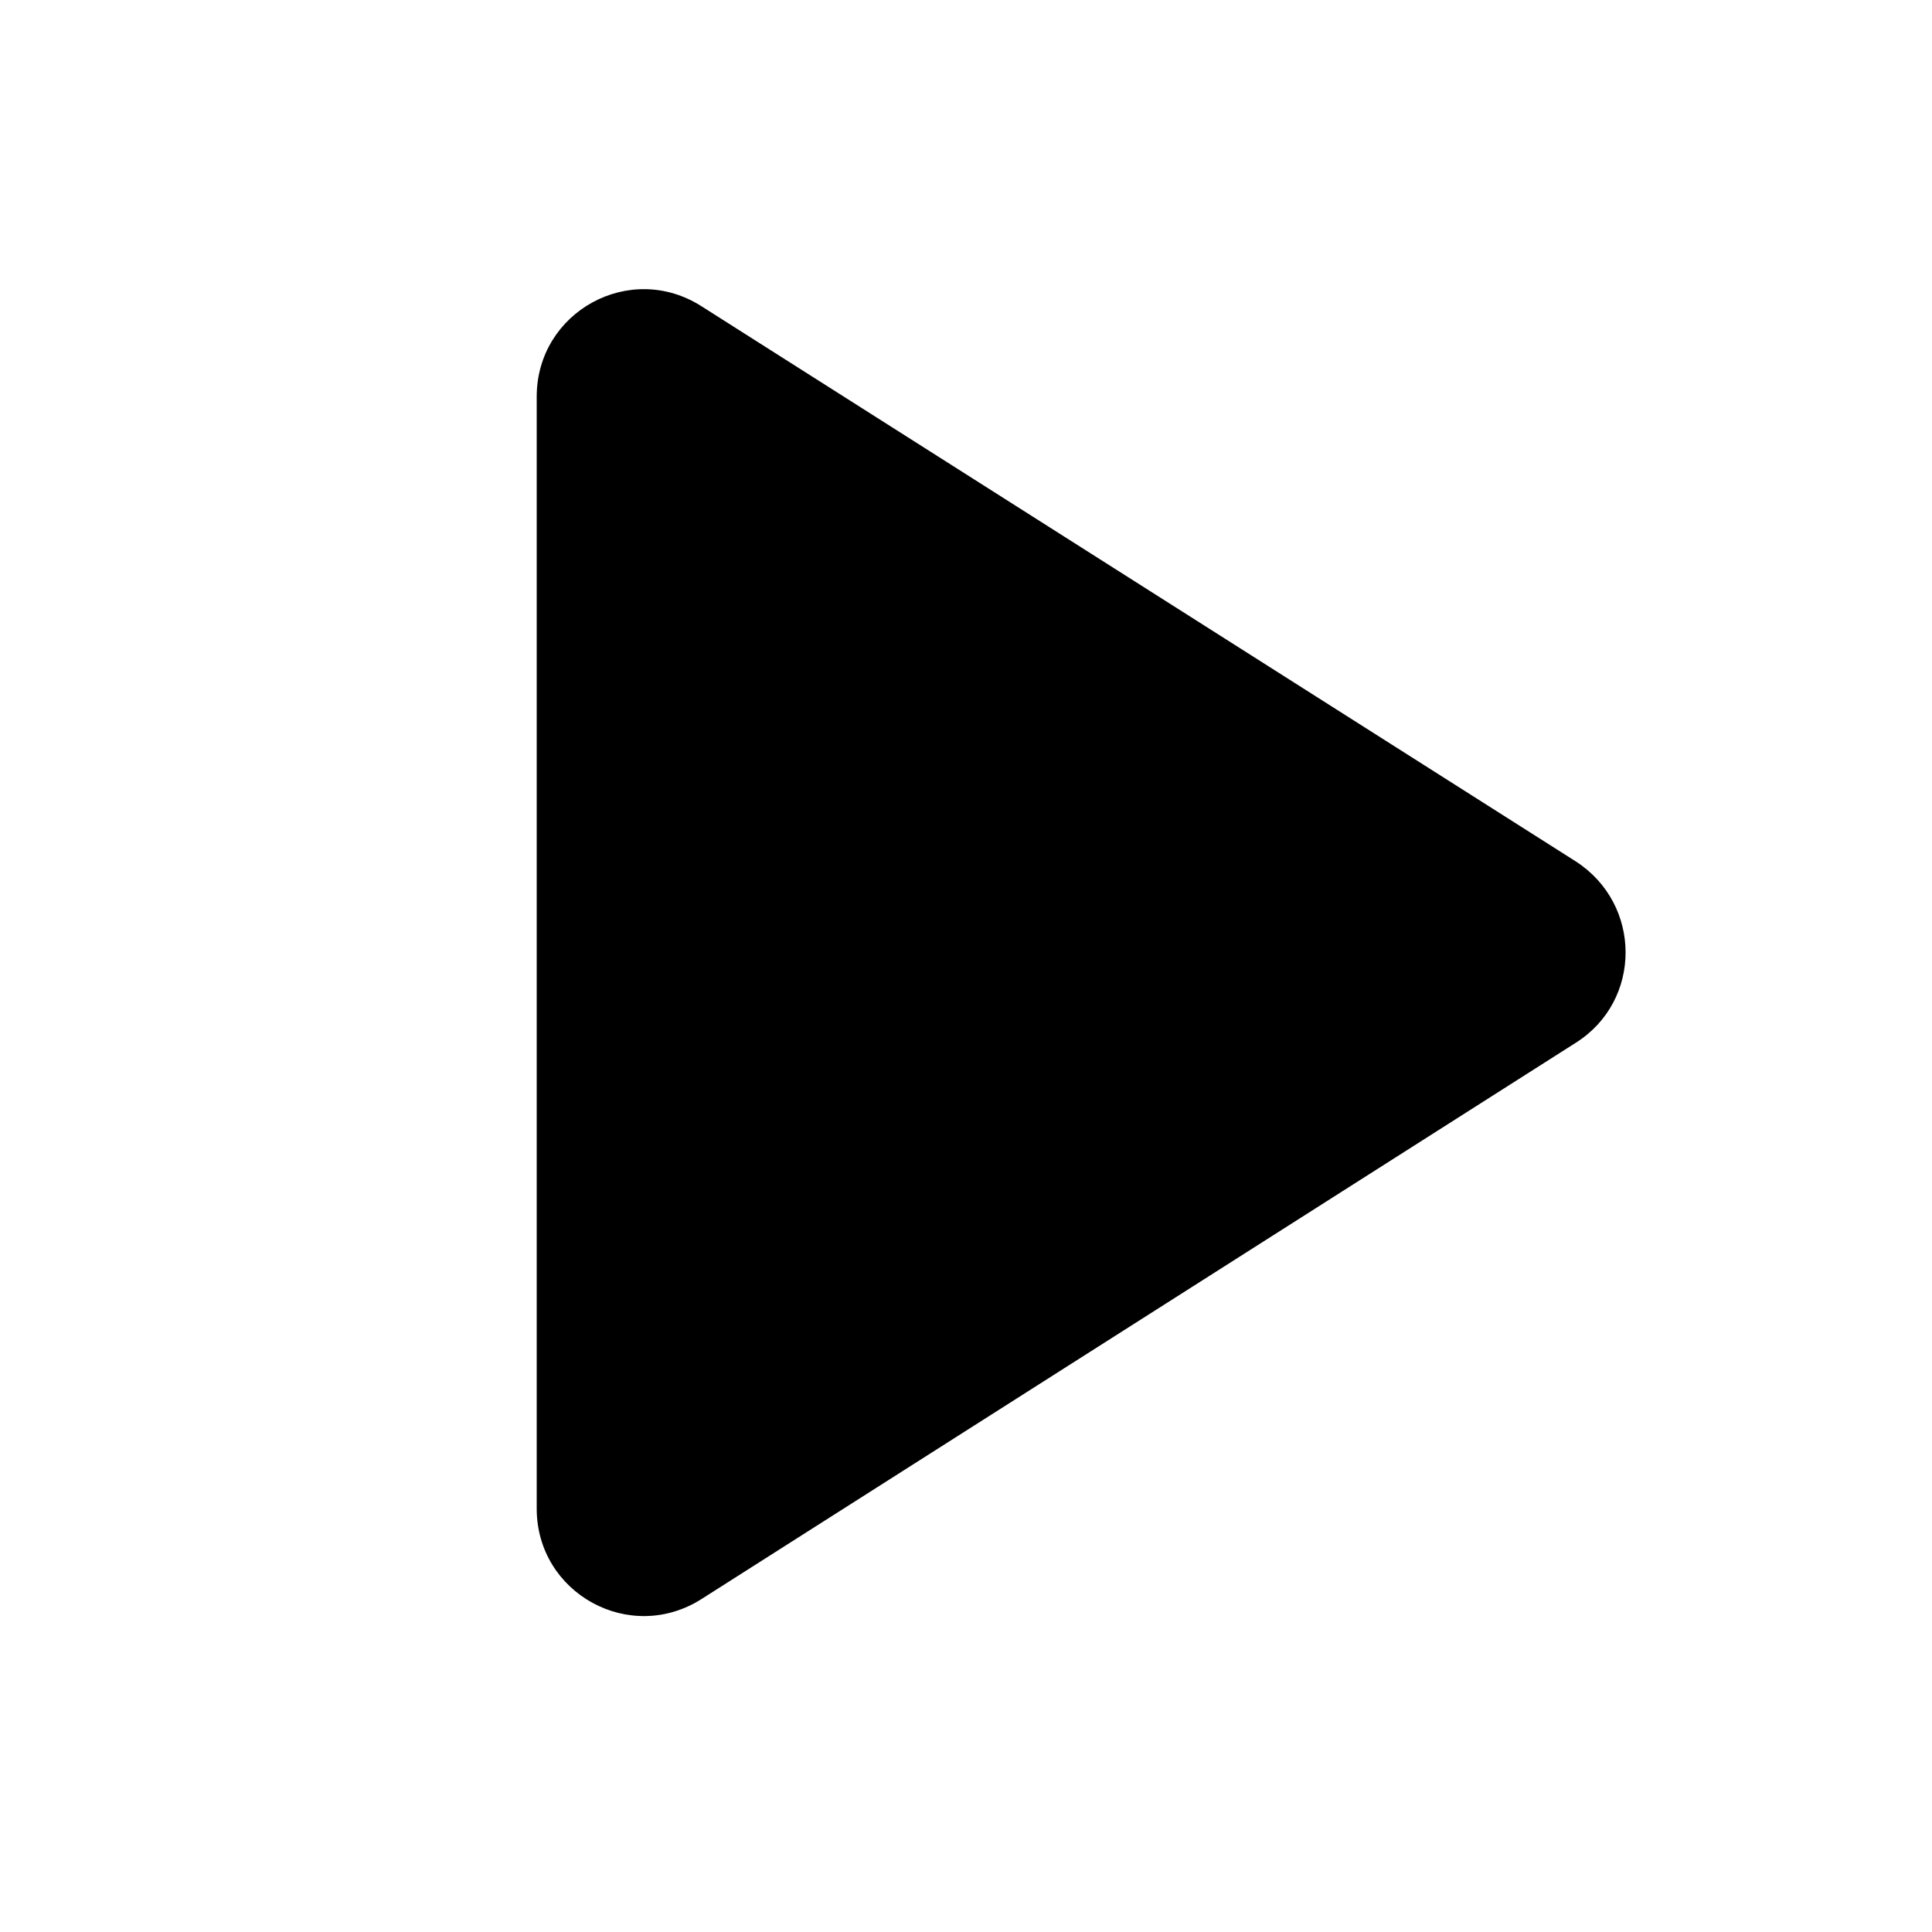 <svg xmlns="http://www.w3.org/2000/svg" width="20" height="20" viewBox="0 0 20 20">
  <path fill="currentColor" d="M0 1.189V12.7c0 .878.967 1.411 1.711.933l9.045-5.755c.688-.434.688-1.434 0-1.878L1.71.256C.967-.222 0 .31 0 1.189z" transform="translate(-766 -768) translate(400 222) translate(16 346) translate(24 192) translate(312) translate(14 8) translate(5.556 2.917)"/>
</svg>